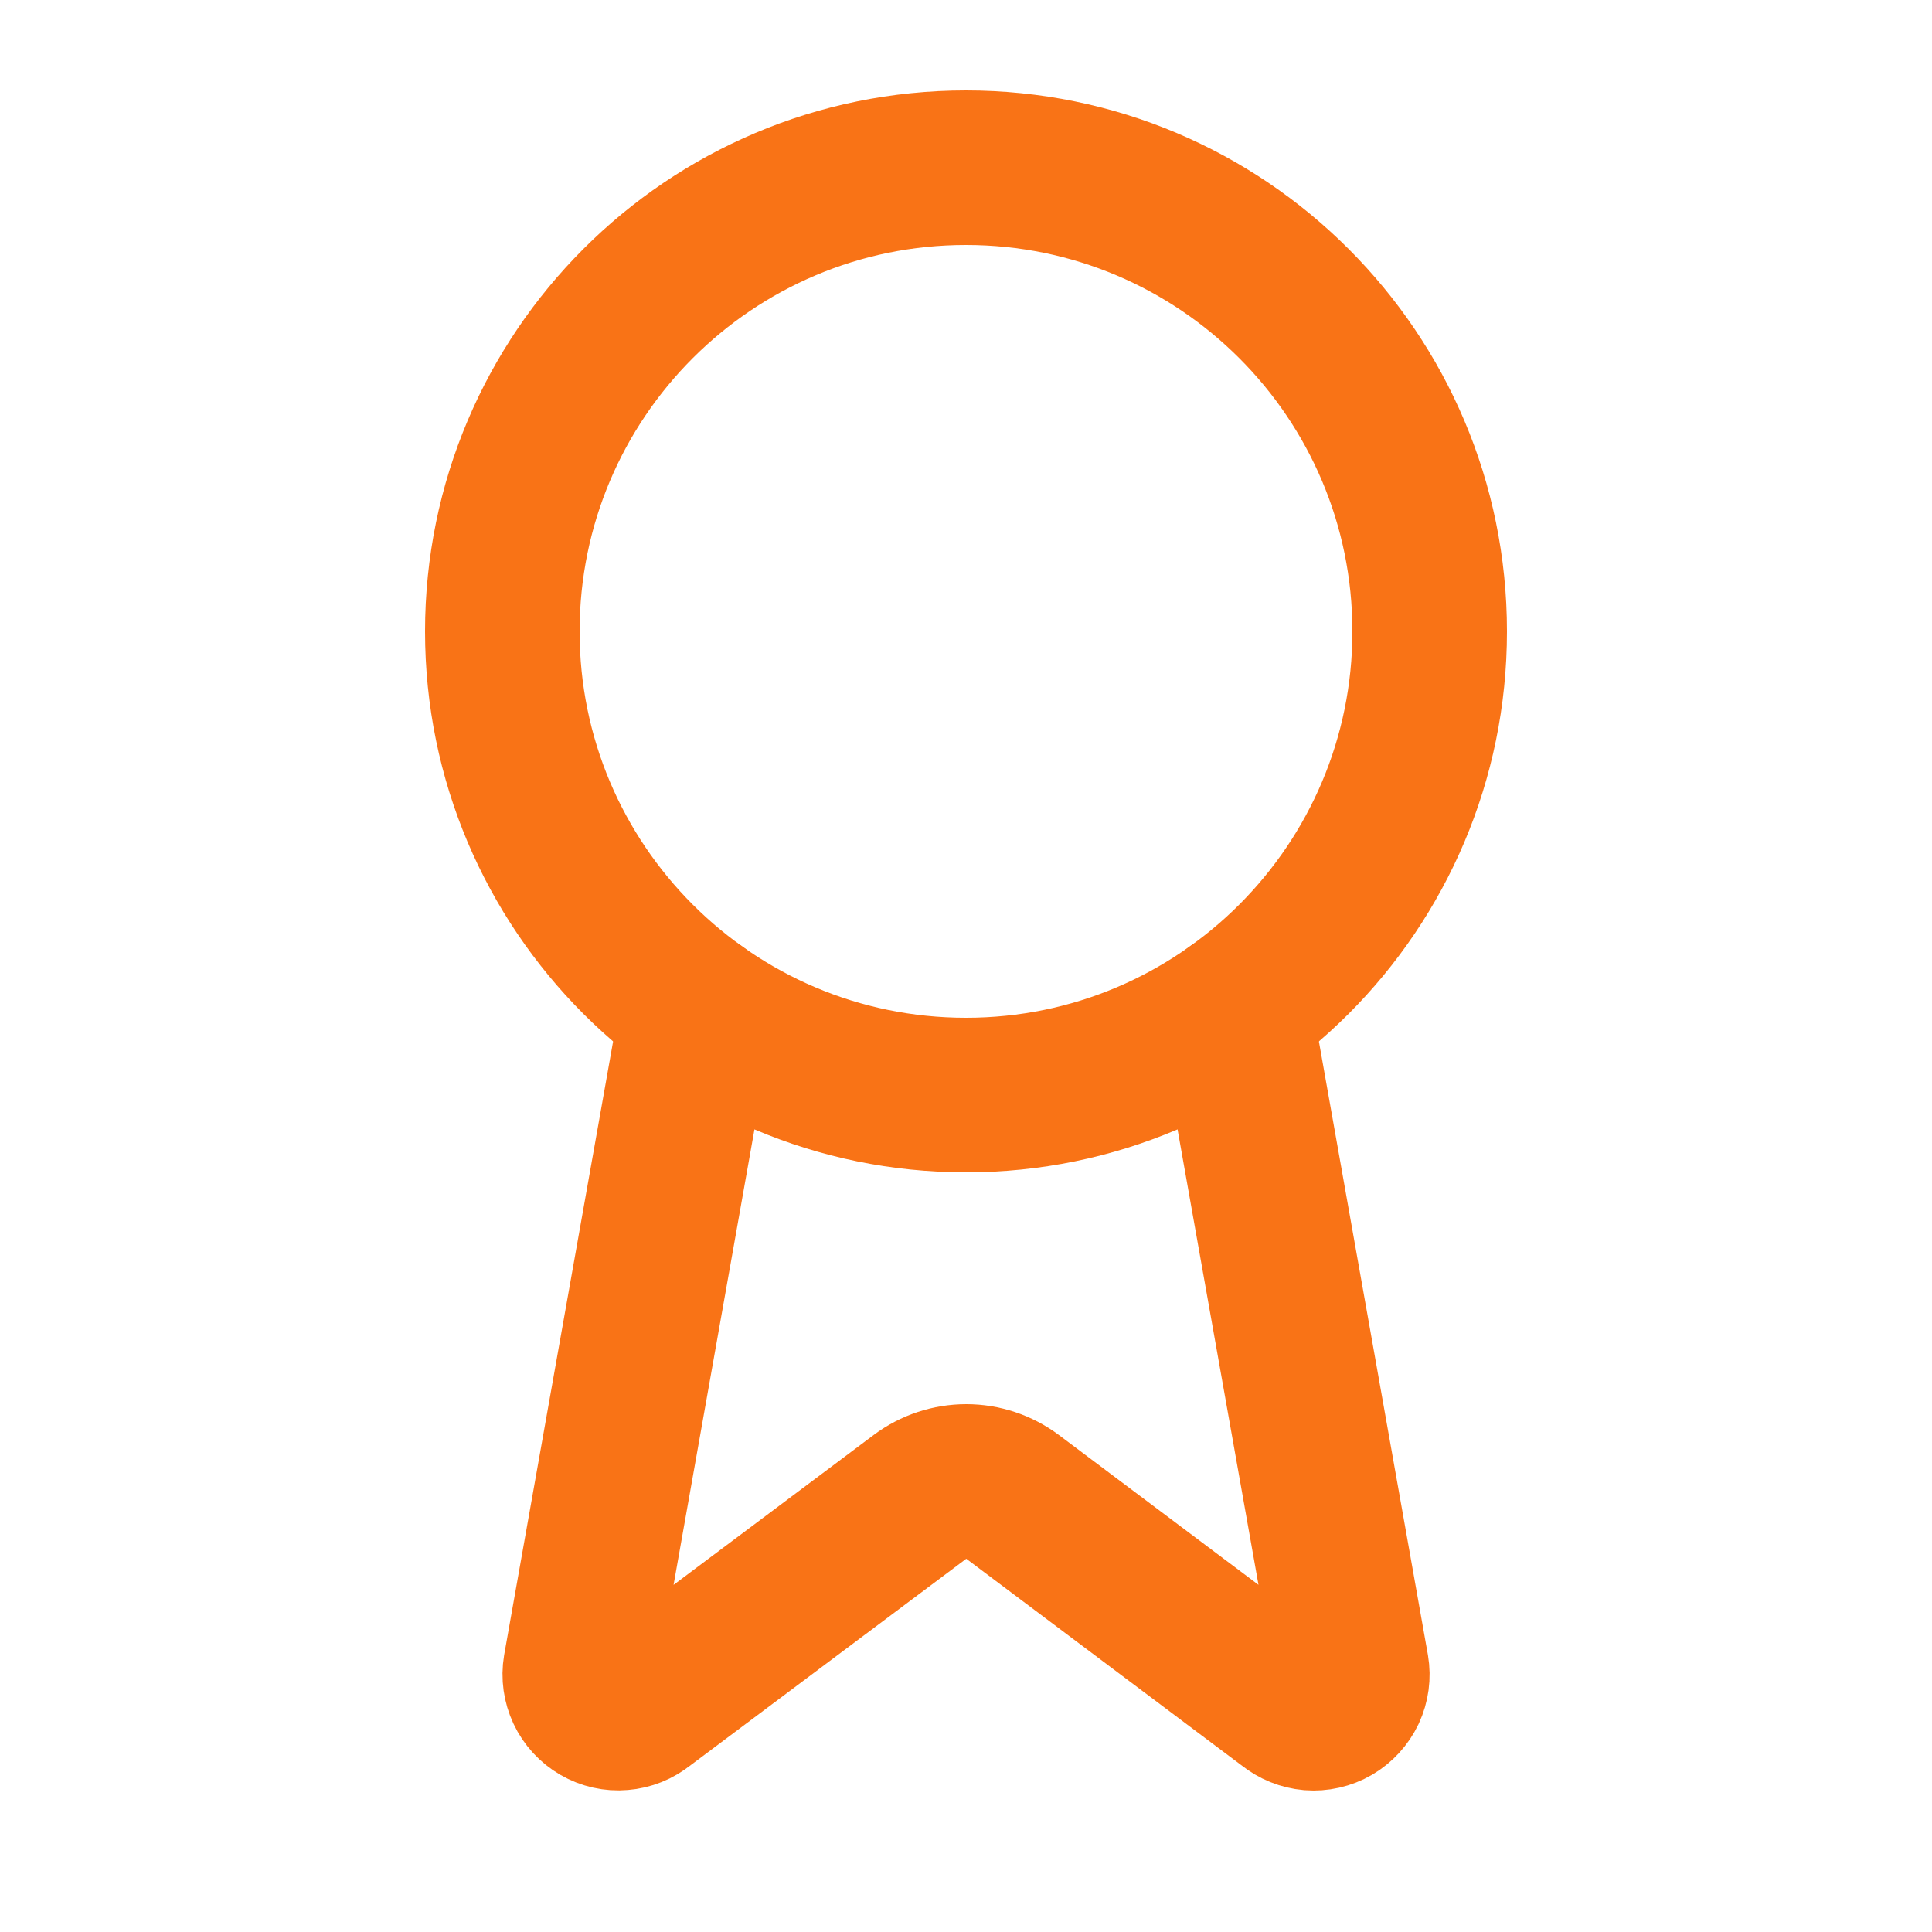 <svg width="25" height="25" viewBox="0 0 25 25" fill="none" xmlns="http://www.w3.org/2000/svg">
<path d="M15.977 13.06L17.492 21.586C17.509 21.686 17.495 21.789 17.452 21.882C17.408 21.974 17.338 22.05 17.25 22.102C17.162 22.153 17.06 22.176 16.959 22.168C16.857 22.159 16.761 22.12 16.682 22.056L13.102 19.369C12.929 19.24 12.719 19.17 12.504 19.17C12.288 19.17 12.078 19.24 11.905 19.369L8.319 22.055C8.24 22.119 8.144 22.158 8.042 22.166C7.941 22.175 7.84 22.152 7.752 22.101C7.664 22.05 7.593 21.973 7.55 21.881C7.507 21.789 7.492 21.686 7.509 21.586L9.023 13.06" stroke="#F97316" stroke-width="2" stroke-linecap="round" stroke-linejoin="round"/>
<path d="M12.5 14.17C15.814 14.17 18.5 11.484 18.5 8.17C18.5 4.856 15.814 2.17 12.5 2.17C9.186 2.17 6.5 4.856 6.5 8.17C6.5 11.484 9.186 14.17 12.5 14.17Z" stroke="#F97316" stroke-width="2" stroke-linecap="round" stroke-linejoin="round"/>
</svg>
